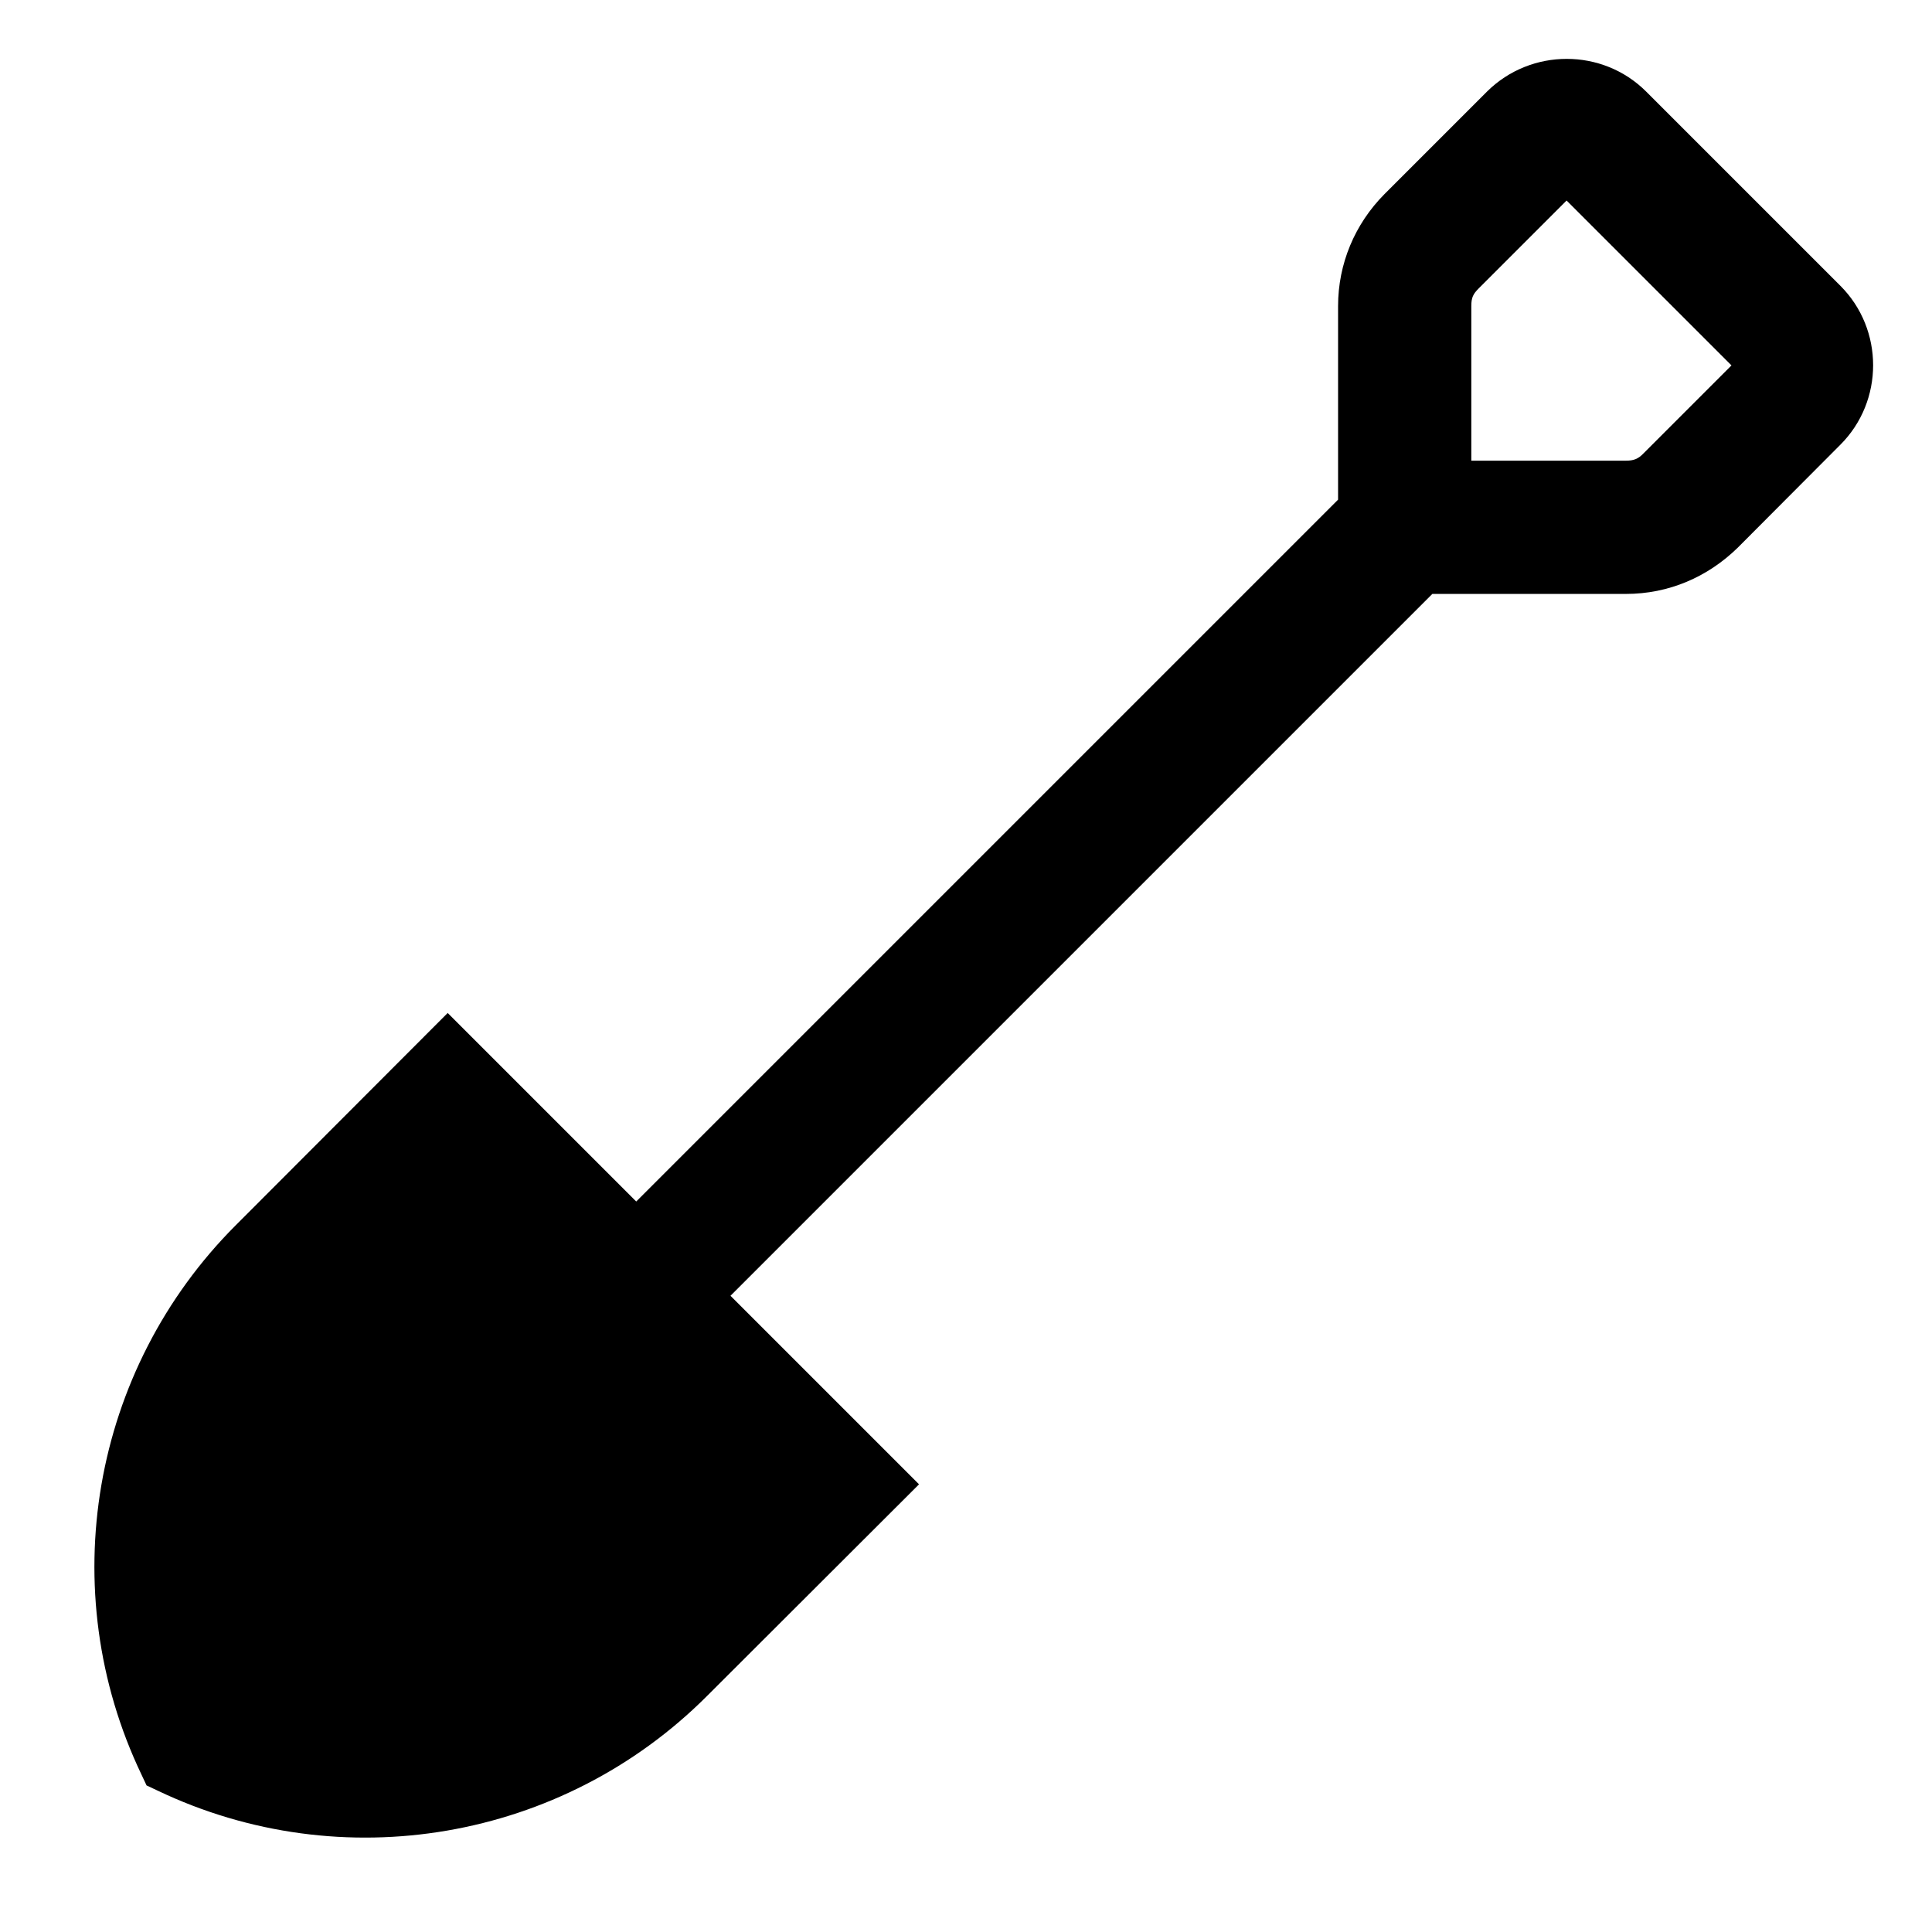 <?xml version="1.0" encoding="UTF-8"?>
<!DOCTYPE svg PUBLIC "-//W3C//DTD SVG 1.1//EN" "http://www.w3.org/Graphics/SVG/1.1/DTD/svg11.dtd">
<svg xmlns="http://www.w3.org/2000/svg" xml:space="preserve" width="580px" height="580px" shape-rendering="geometricPrecision" text-rendering="geometricPrecision" image-rendering="optimizeQuality" fill-rule="nonzero" clip-rule="nonzero" viewBox="0 0 5800 5800" xmlns:xlink="http://www.w3.org/1999/xlink">
	<title>spade icon</title>
	<desc>spade icon from the IconExperience.com I-Collection. Copyright by INCORS GmbH (www.incors.com).</desc>
	<path id="curve0"  d="M5217 1644c-91,89 -208,139 -336,139l-581 0 -2107 2107 566 566 -637 636c-434,434 -1096,548 -1650,283l-32 -15 -15 -32c-265,-554 -151,-1216 283,-1650l636 -637 566 566 2107 -2107 0 -581c0,-127 50,-246 139,-336l308 -308c132,-131 347,-131 478,0l583 583c131,131 131,346 0,477l-308 309zm-283 -283l264 -264 -495 -495 -264 264c-17,17 -22,28 -22,53l0 464 464 0c23,0 37,-5 53,-22z"/>
</svg>
